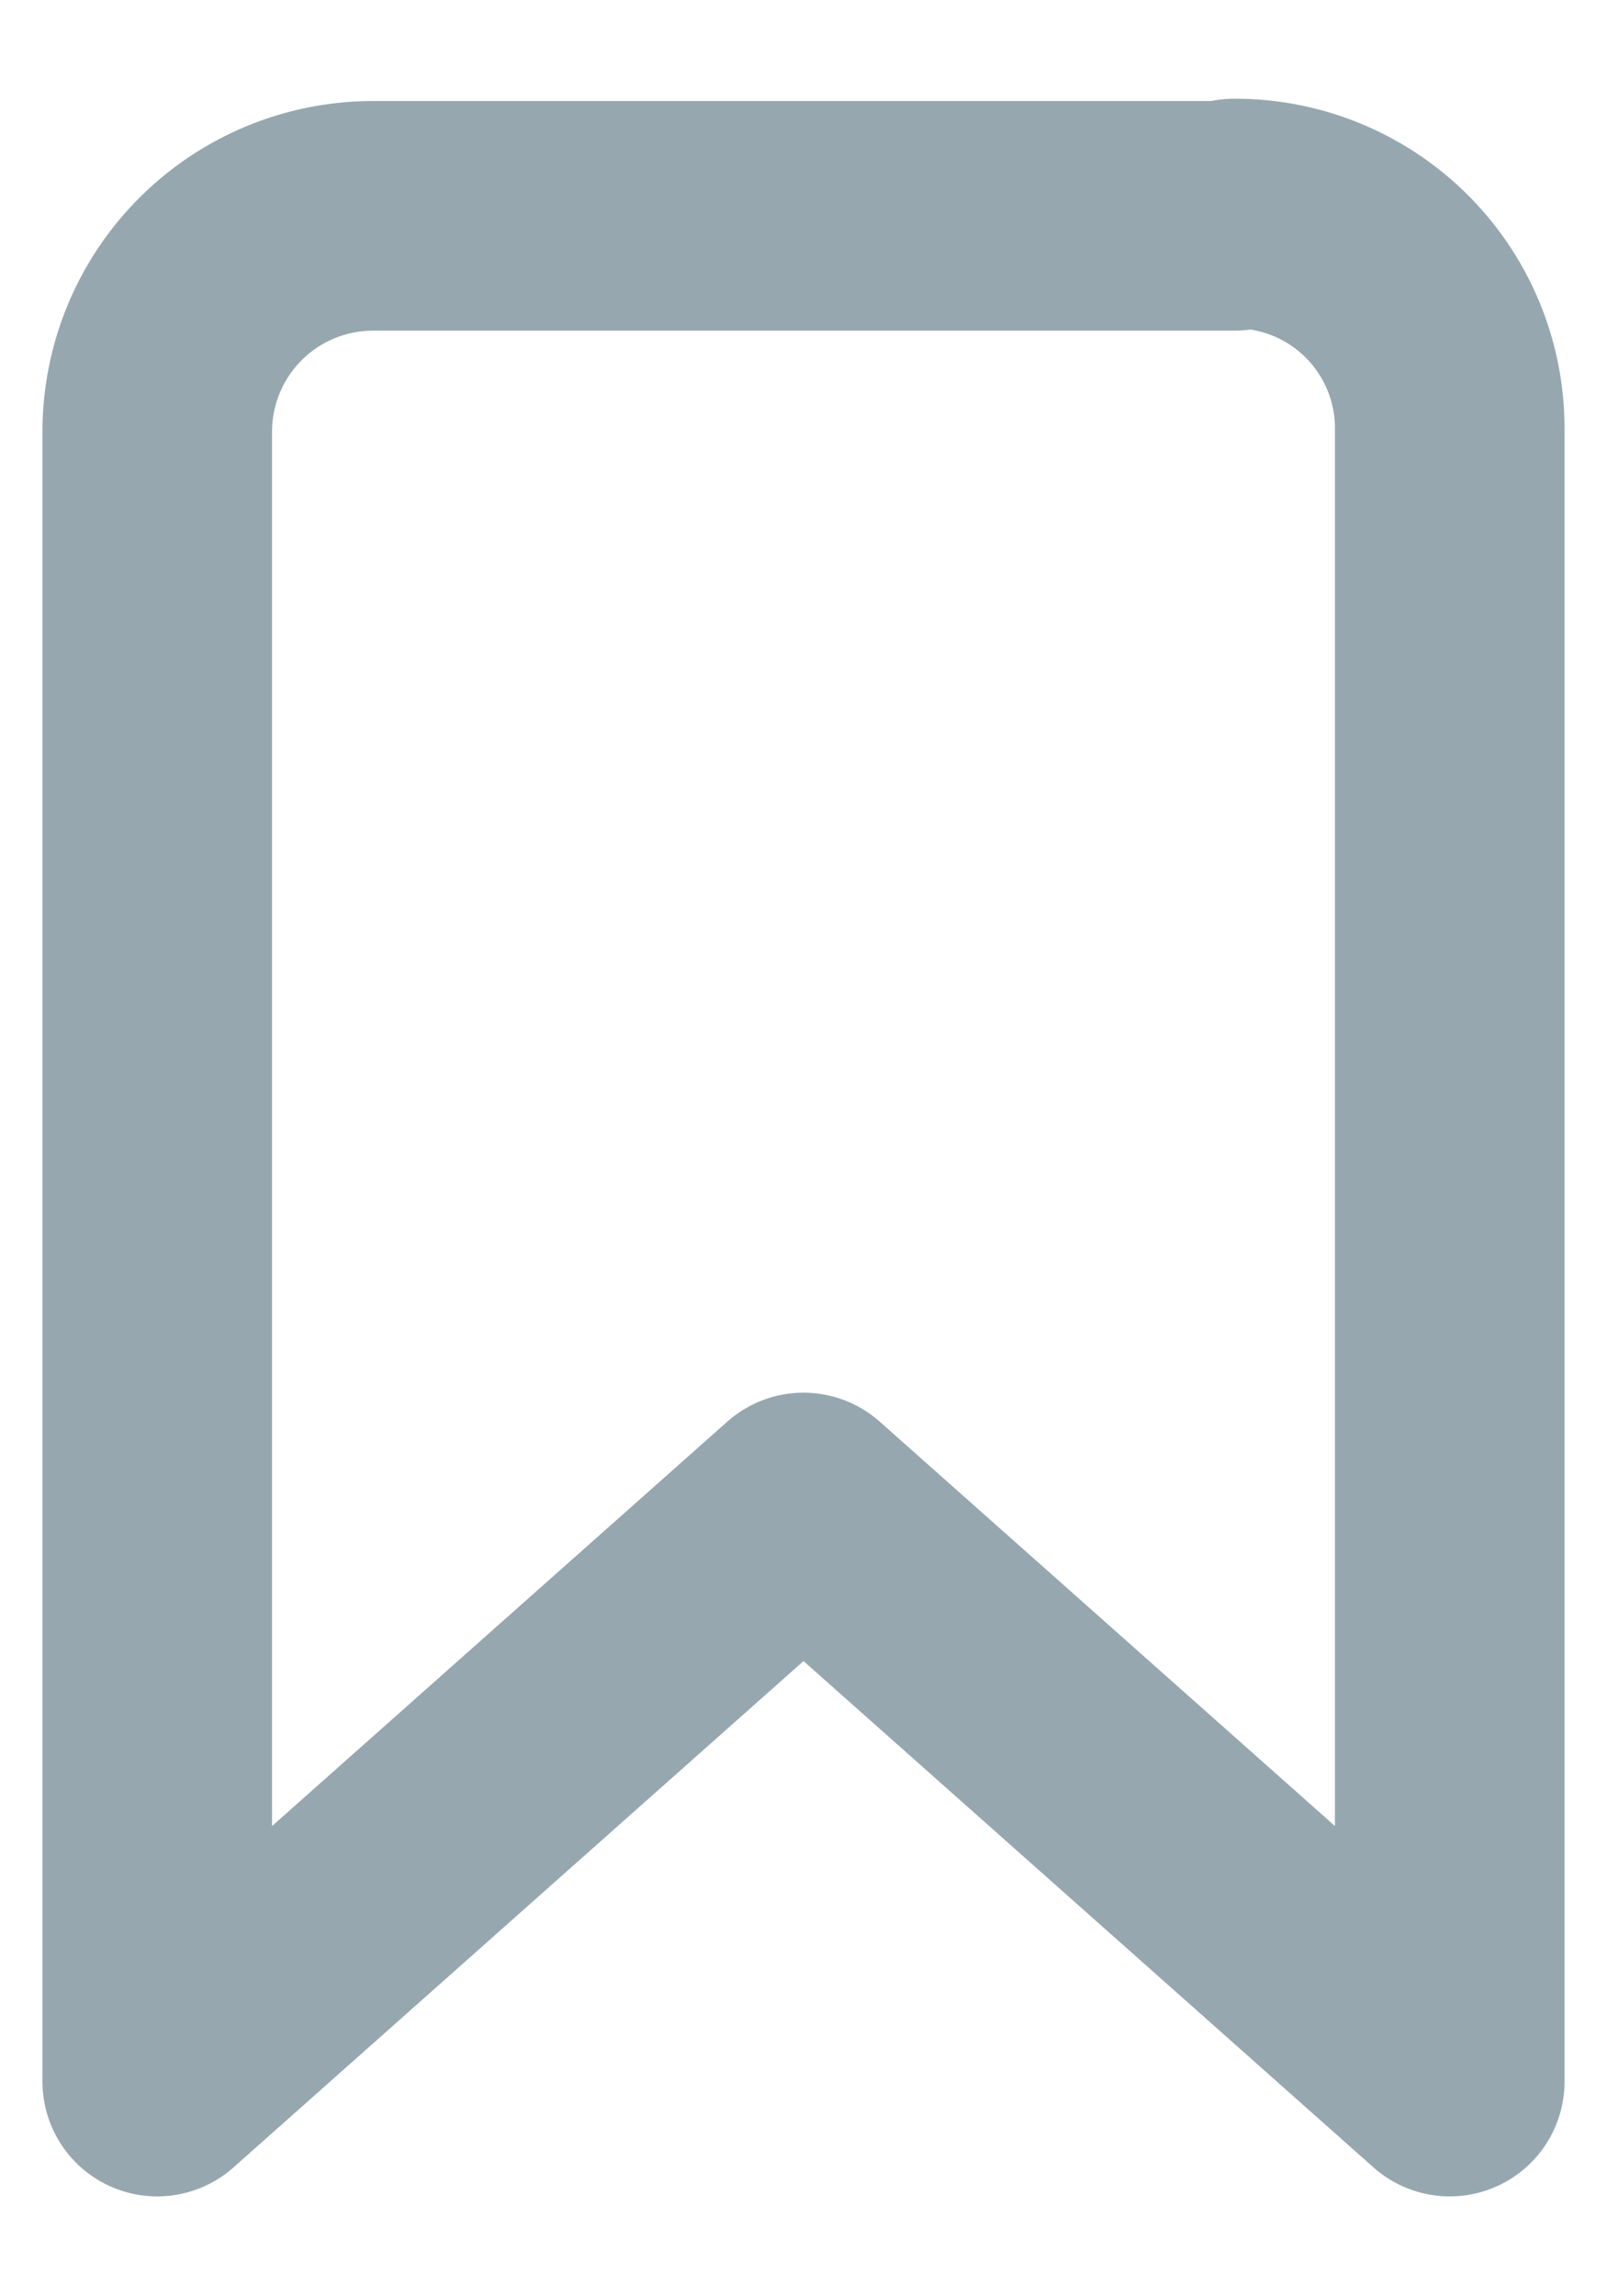 <svg xmlns="http://www.w3.org/2000/svg" fill="none" viewBox="0 0 14 20">
  <path stroke="#96A7AF" stroke-linecap="round" stroke-linejoin="round" stroke-width="2" d="M10.75 1.88h-7.5a1.88 1.88 0 00-1.88 1.87v14.38l5.63-5 5.63 5V3.74a1.87 1.87 0 00-1.88-1.88z"/>
</svg>
